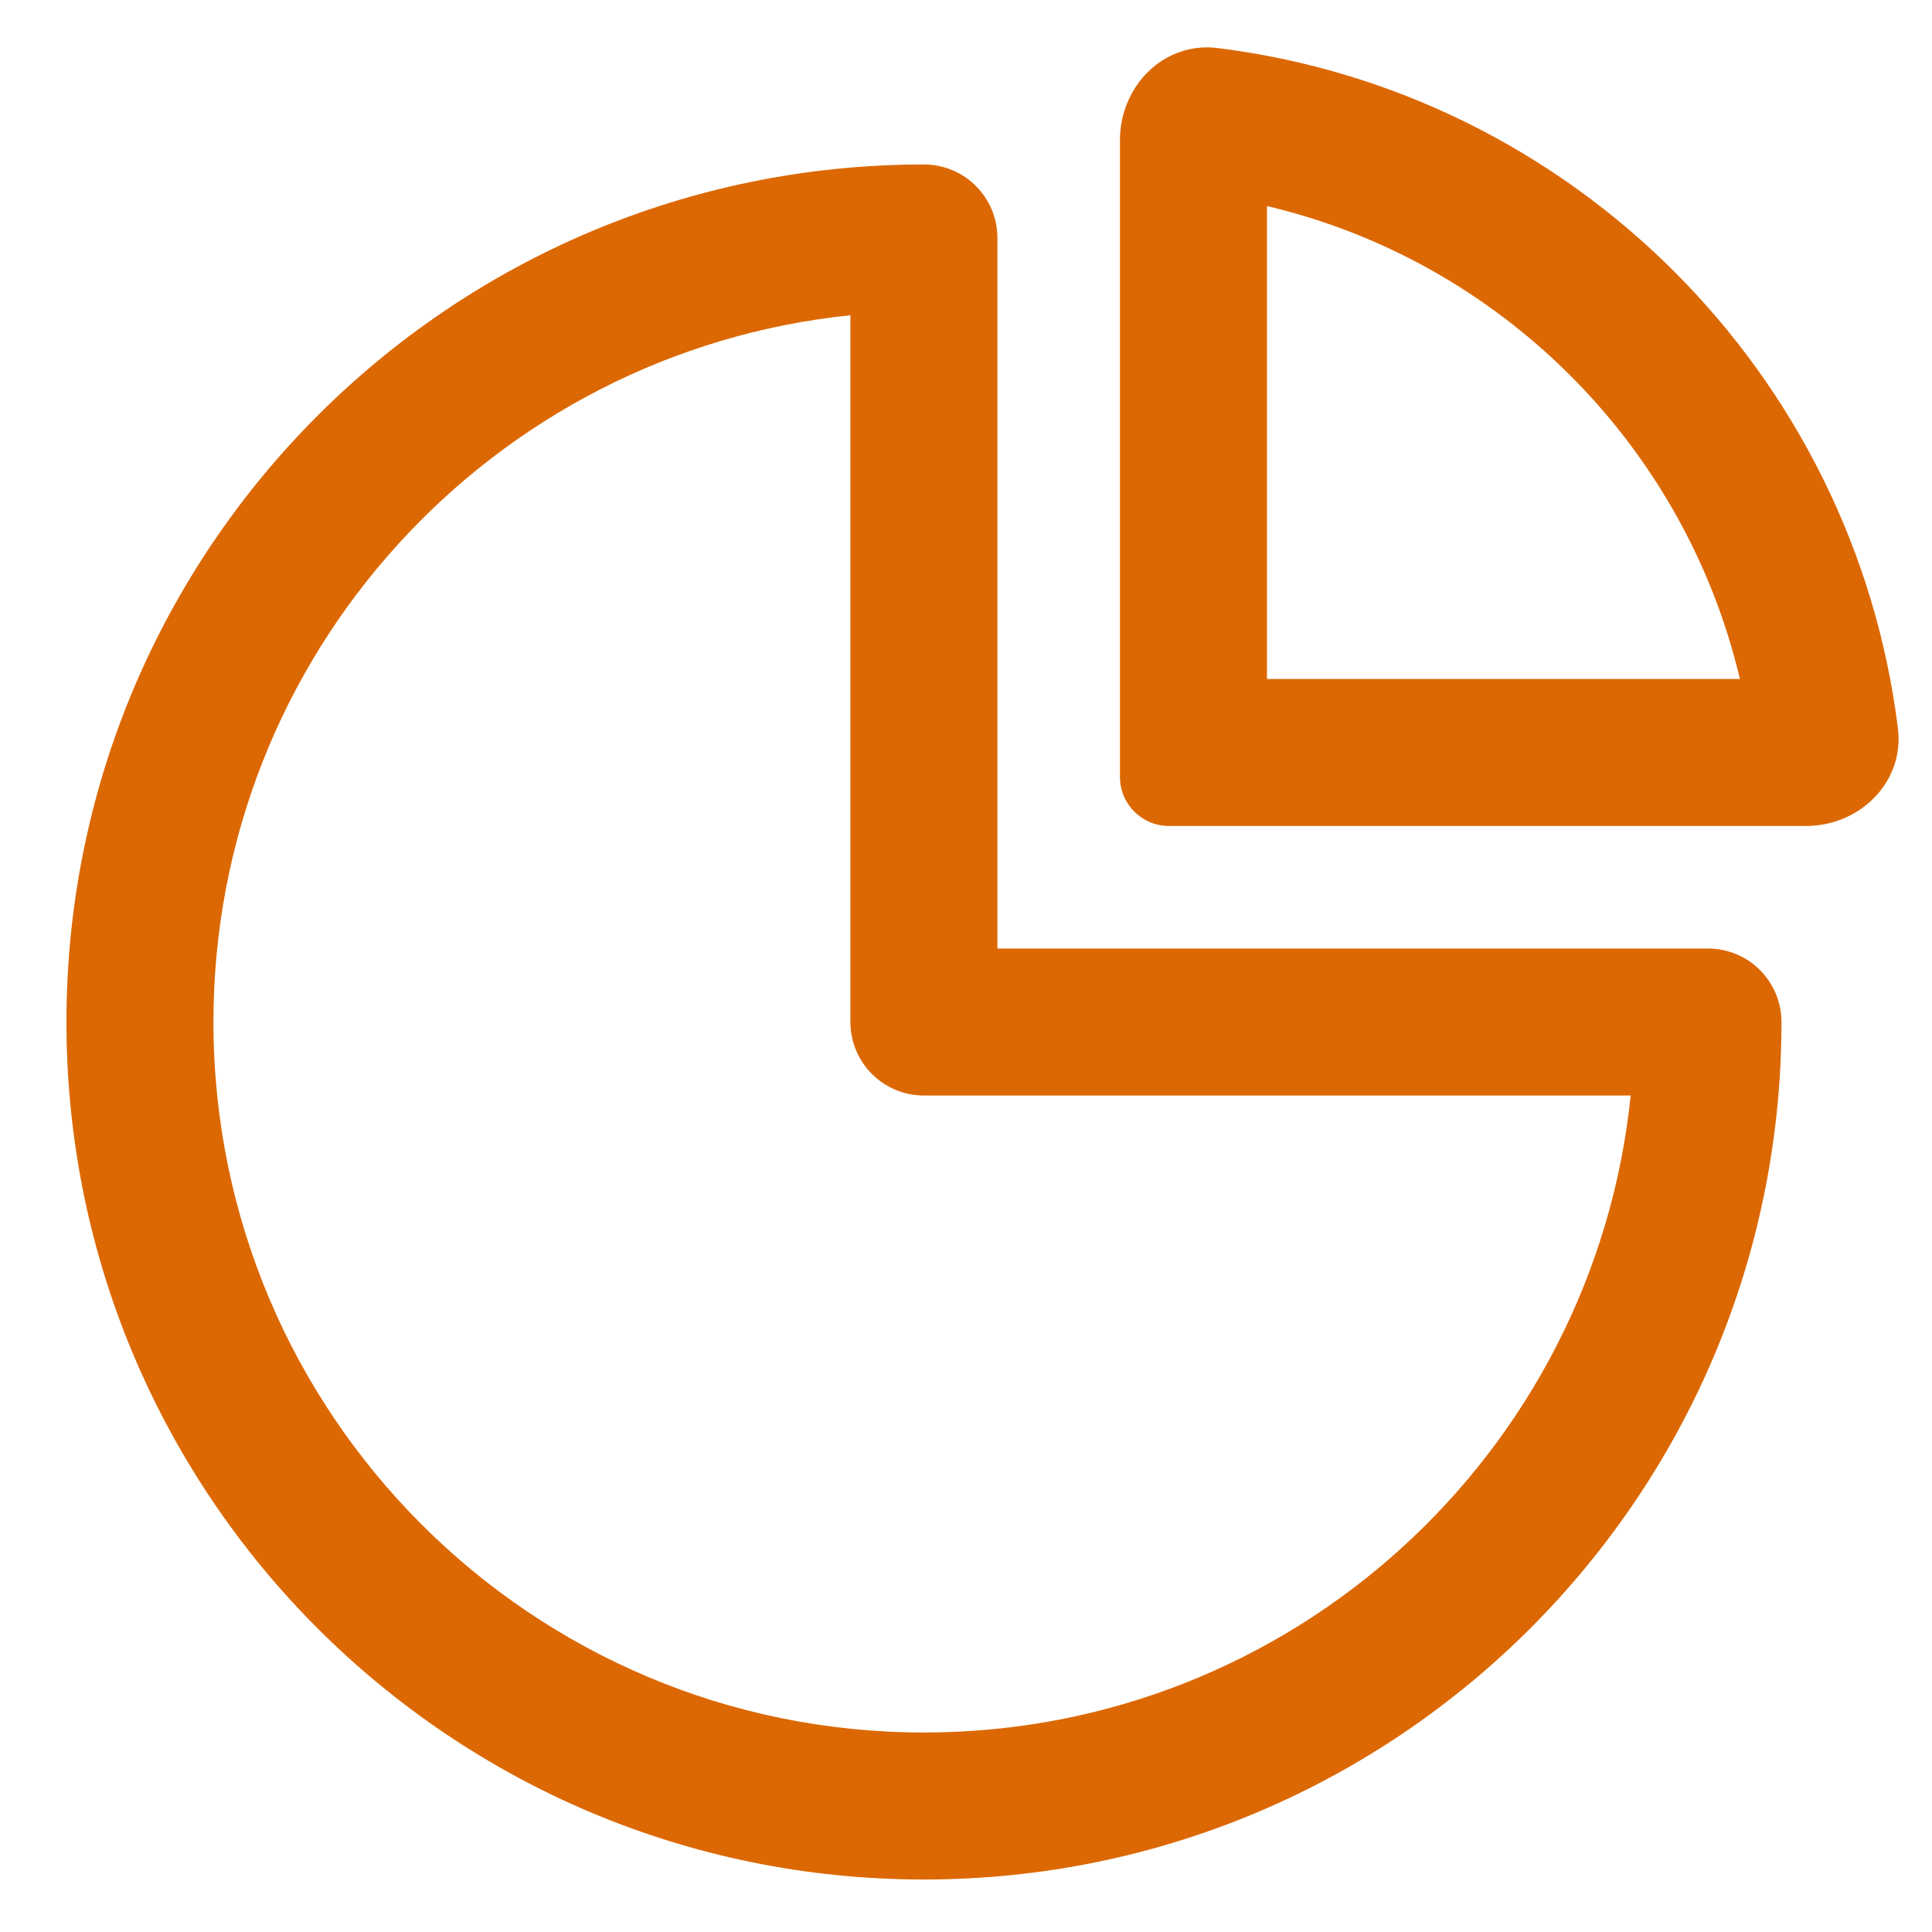 <svg width="23" height="23" viewBox="0 0 23 23" fill="none" xmlns="http://www.w3.org/2000/svg">
<path fill-rule="evenodd" clip-rule="evenodd" d="M10.124 3.753C5.864 4.191 2.541 7.791 2.541 12.167C2.541 16.838 6.328 20.625 10.999 20.625C15.375 20.625 18.975 17.302 19.413 13.042H10.999C10.516 13.042 10.124 12.65 10.124 12.167V3.753ZM0.791 12.167C0.791 6.529 5.361 1.958 10.999 1.958C11.483 1.958 11.874 2.35 11.874 2.833V11.292H20.333C20.816 11.292 21.208 11.683 21.208 12.167C21.208 17.805 16.637 22.375 10.999 22.375C5.361 22.375 0.791 17.805 0.791 12.167Z" fill="#DC6803"/>
<path fill-rule="evenodd" clip-rule="evenodd" d="M15.083 2.453V8.083H20.713C20.057 5.302 17.864 3.109 15.083 2.453ZM14.497 0.572C18.721 1.098 22.069 4.445 22.594 8.669C22.674 9.308 22.144 9.833 21.499 9.833H13.916C13.594 9.833 13.333 9.572 13.333 9.25V1.667C13.333 1.022 13.858 0.492 14.497 0.572Z" fill="#DC6803"/>
</svg>
